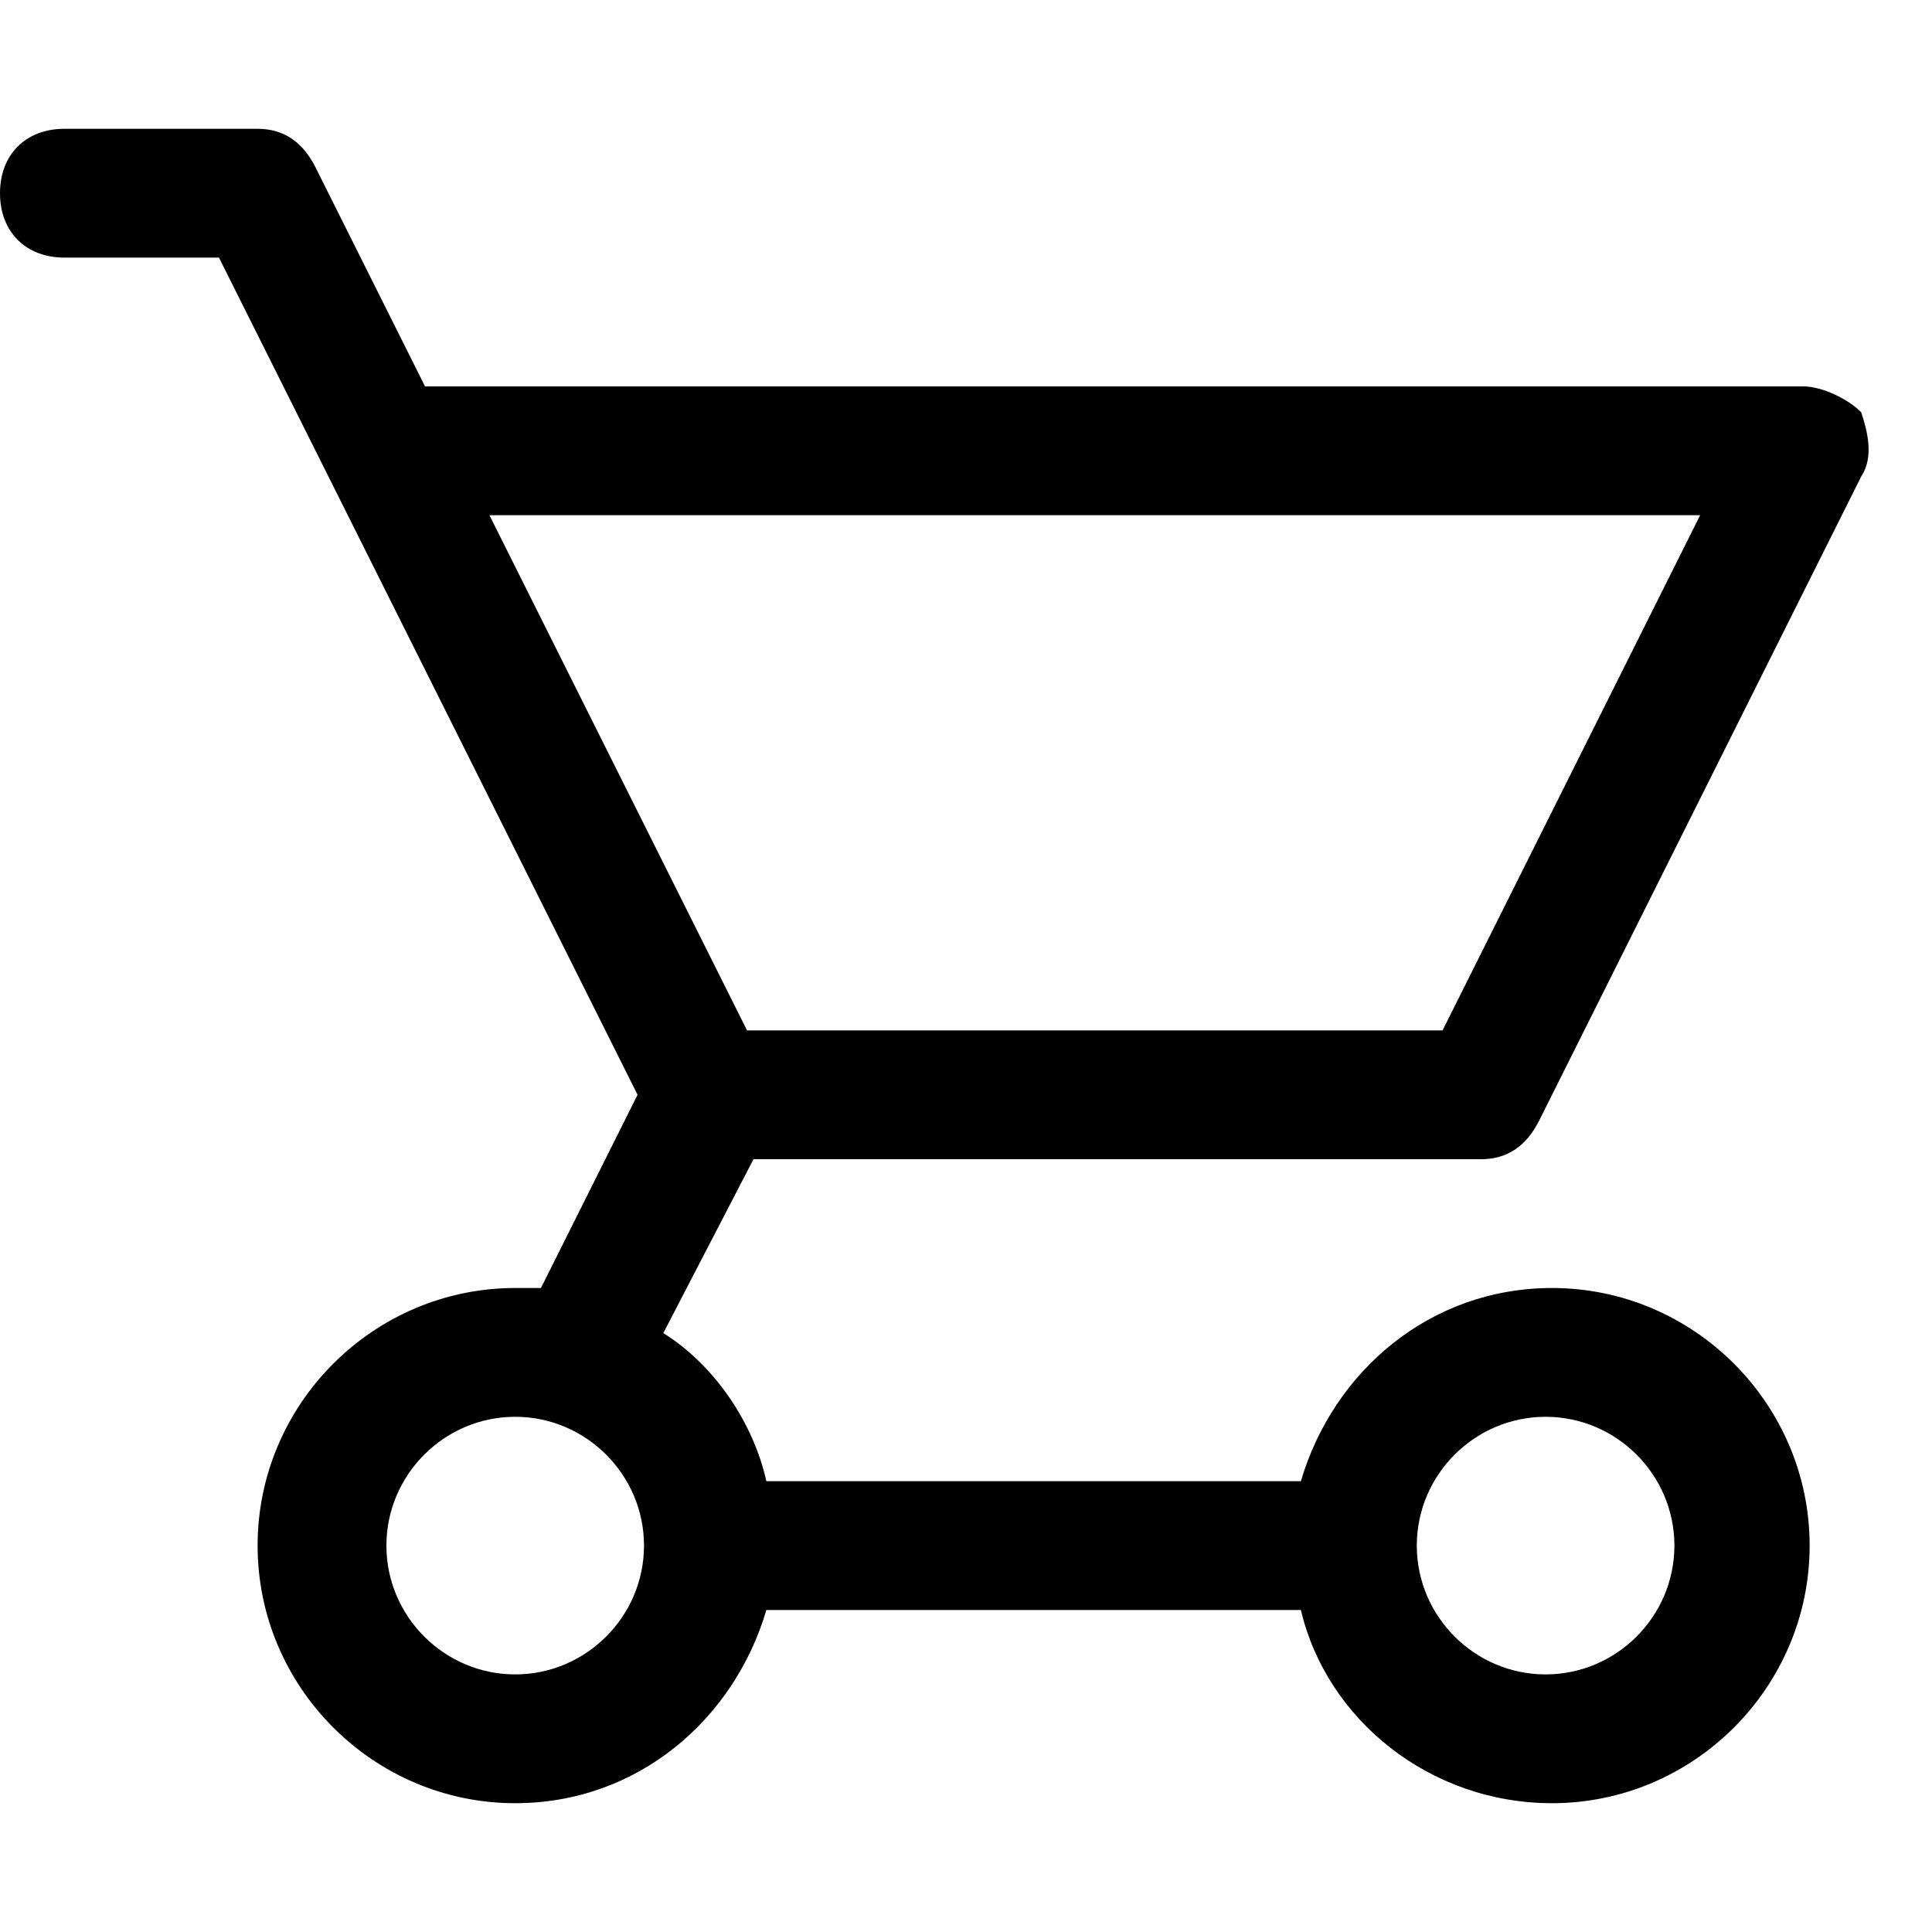 <?xml version="1.0" encoding="utf-8"?>
<!-- Generator: Adobe Illustrator 22.1.0, SVG Export Plug-In . SVG Version: 6.00 Build 0)  -->
<svg version="1.1" id="Ebene_1" xmlns="http://www.w3.org/2000/svg" xmlns:xlink="http://www.w3.org/1999/xlink" x="0px" y="0px"
	 width="30px" height="30px" viewBox="0 0 30 30" enable-background="new 0 0 30 30" xml:space="preserve">
<path fill="#000000" d="M23,18c0.4,0,0.7-0.2,0.9-0.6l5-10c0.2-0.3,0.1-0.7,0-1C28.7,6.2,28.3,6,28,6H6.6L4.9,2.6C4.7,2.2,4.4,2,4,2
	H1C0.4,2,0,2.4,0,3s0.4,1,1,1h2.4l1.7,3.4c0,0,0,0,0,0L9.9,17l-1.5,3c-0.1,0-0.2,0-0.4,0c-2.2,0-4,1.8-4,4s1.8,4,4,4
	c1.9,0,3.4-1.3,3.9-3h8.3c0.4,1.7,2,3,3.9,3c2.2,0,4-1.8,4-4s-1.8-4-4-4c-1.9,0-3.4,1.3-3.9,3h-8.3c-0.2-0.9-0.8-1.8-1.6-2.3
	l1.4-2.7H23z M24,22c1.1,0,2,0.9,2,2s-0.9,2-2,2s-2-0.9-2-2S22.9,22,24,22z M8,26c-1.1,0-2-0.9-2-2s0.9-2,2-2s2,0.9,2,2S9.1,26,8,26
	z M26.4,8l-4,8H11.6l-4-8H26.4z"/>
</svg>
